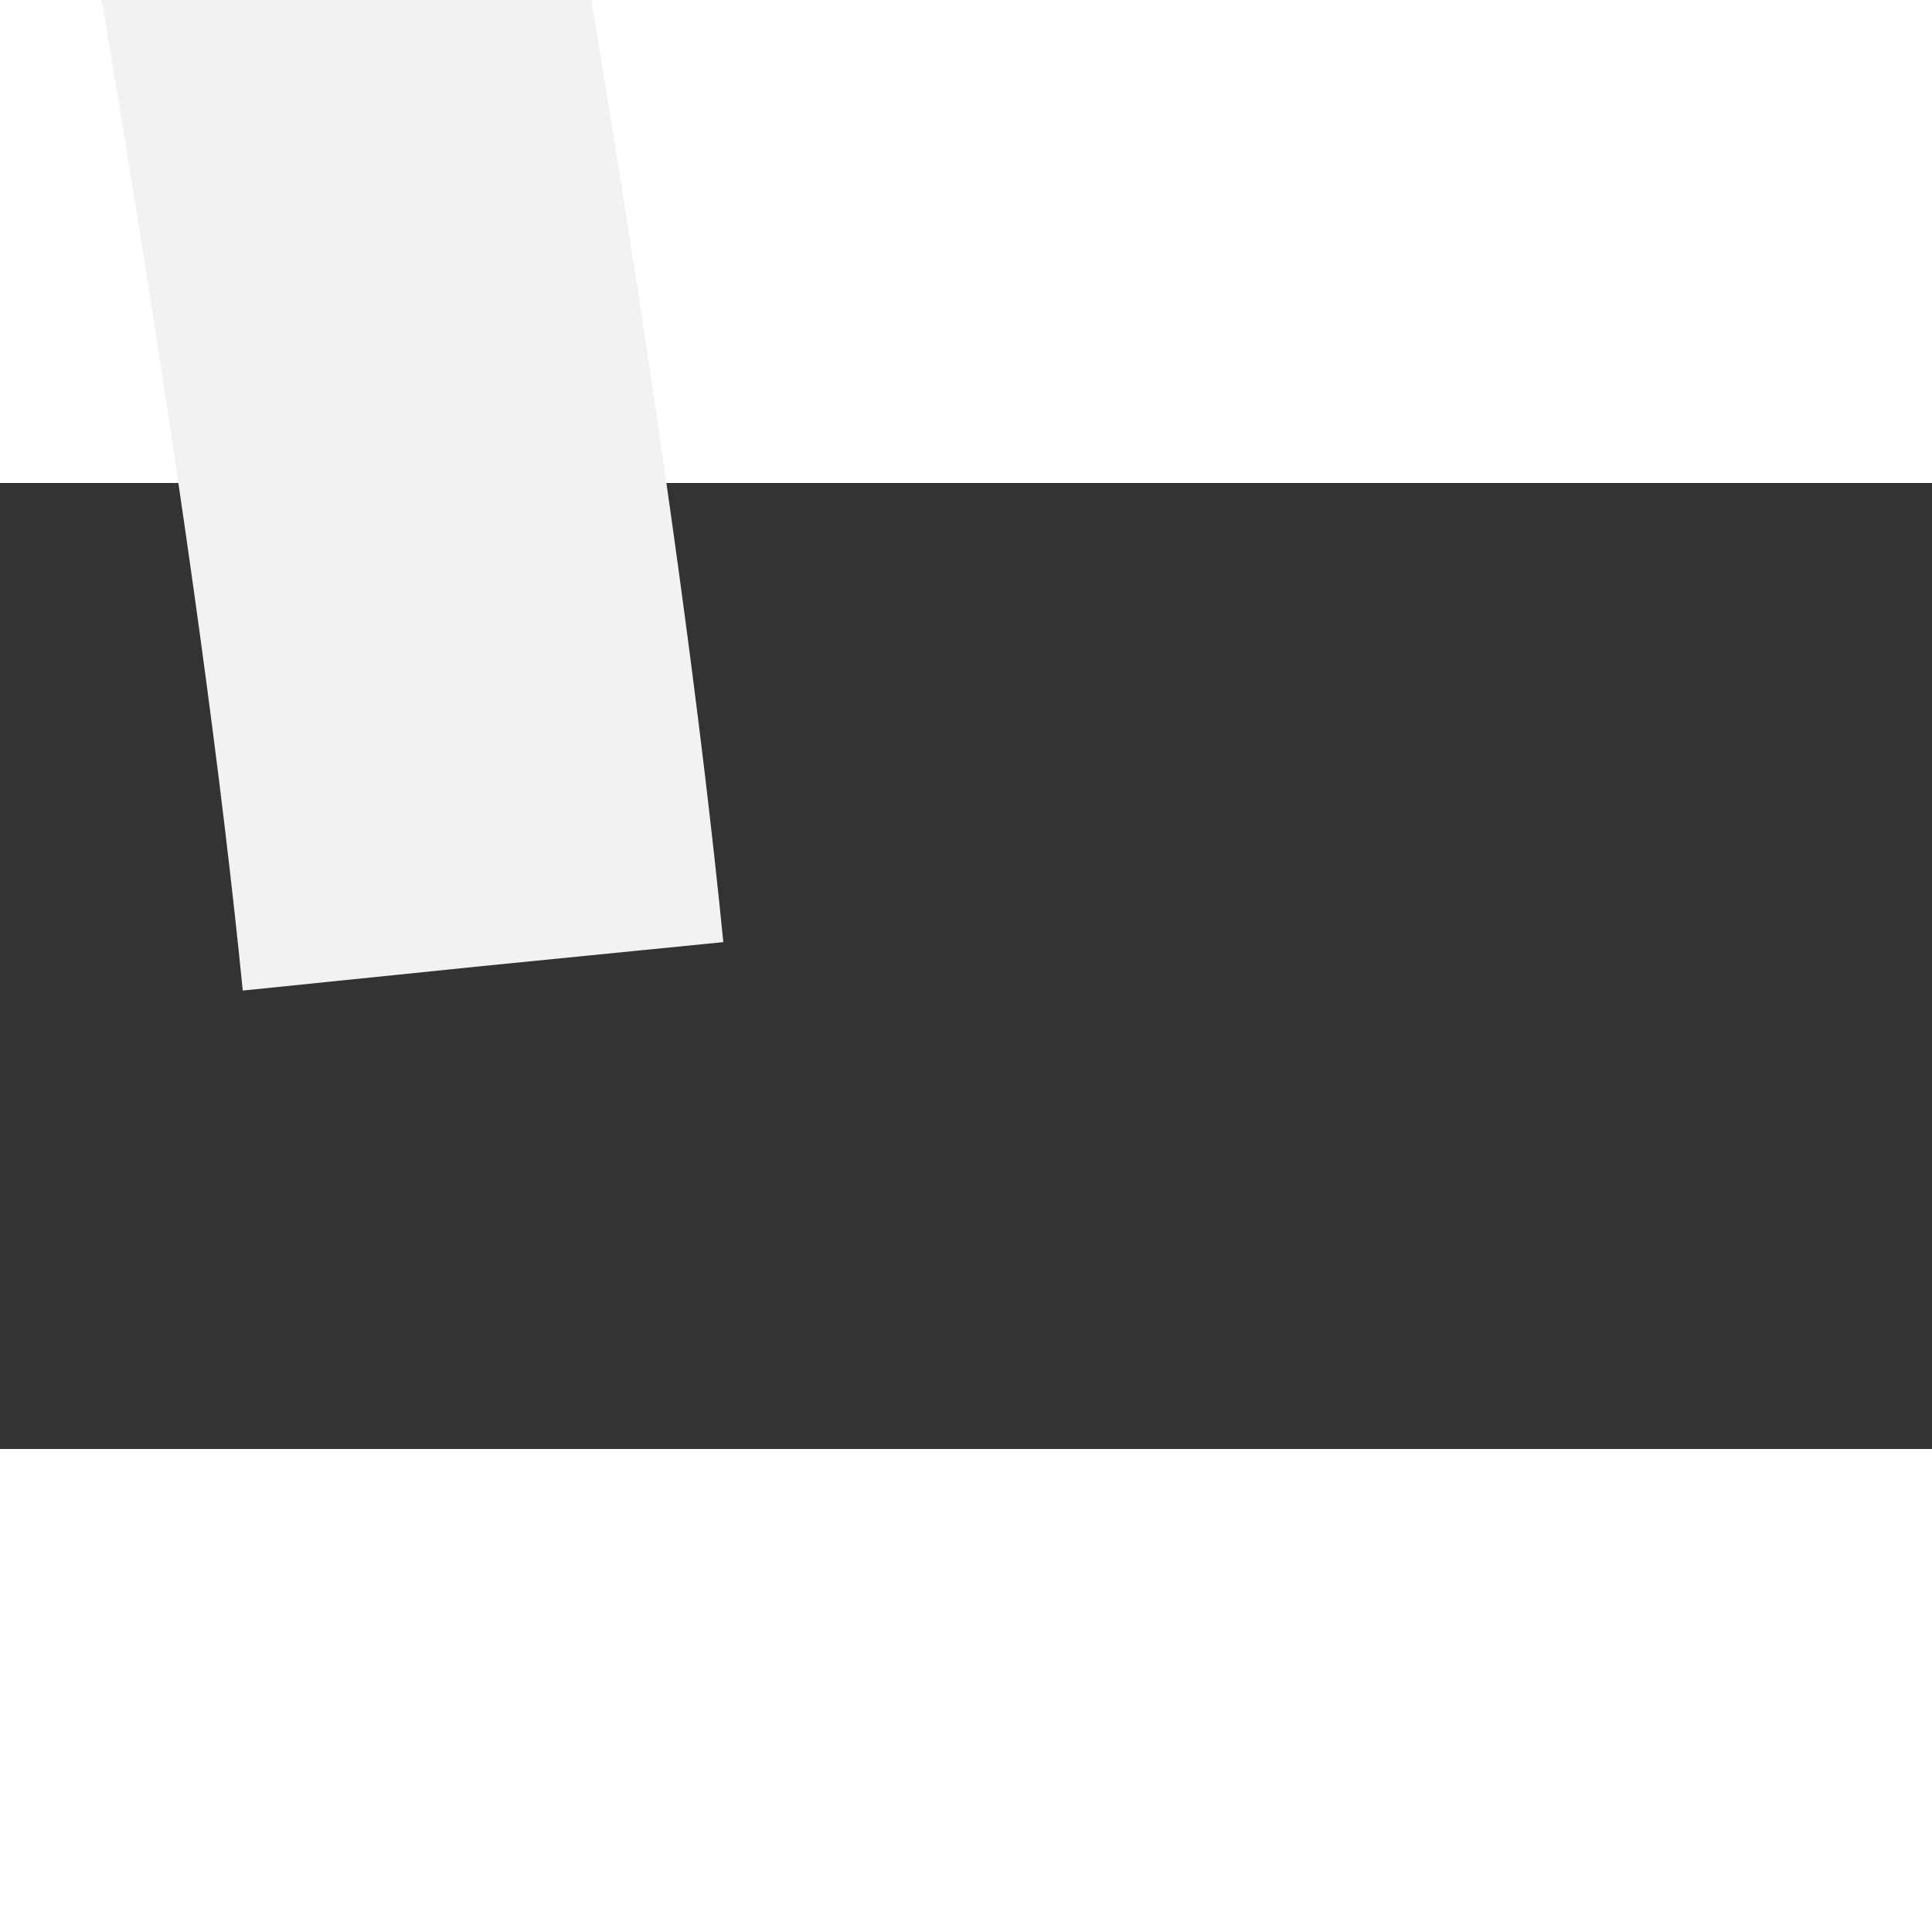 ﻿<?xml version="1.0" encoding="utf-8"?>
<svg version="1.1" xmlns:xlink="http://www.w3.org/1999/xlink" width="4px" height="4px" preserveAspectRatio="xMinYMid meet" viewBox="1056 7031  4 2" xmlns="http://www.w3.org/2000/svg">
  <rect x="1056" y="7031" width="4" height="2" fill="#333333" stroke="none"/>
  <path d="M 44 174  C 42.593 159.833  8.414 31.476  1.293 4.83  " stroke-width="1" stroke-dasharray="9,4" stroke="#f2f2f2" fill="none" transform="matrix(1 0 0 1 1013 6858 )" />
  <path d="M 7.637 4.167  L 0 0  L -4.535 7.425  L 7.637 4.167  Z " fill-rule="nonzero" fill="#f2f2f2" stroke="none" transform="matrix(1 0 0 1 1013 6858 )" />
</svg>